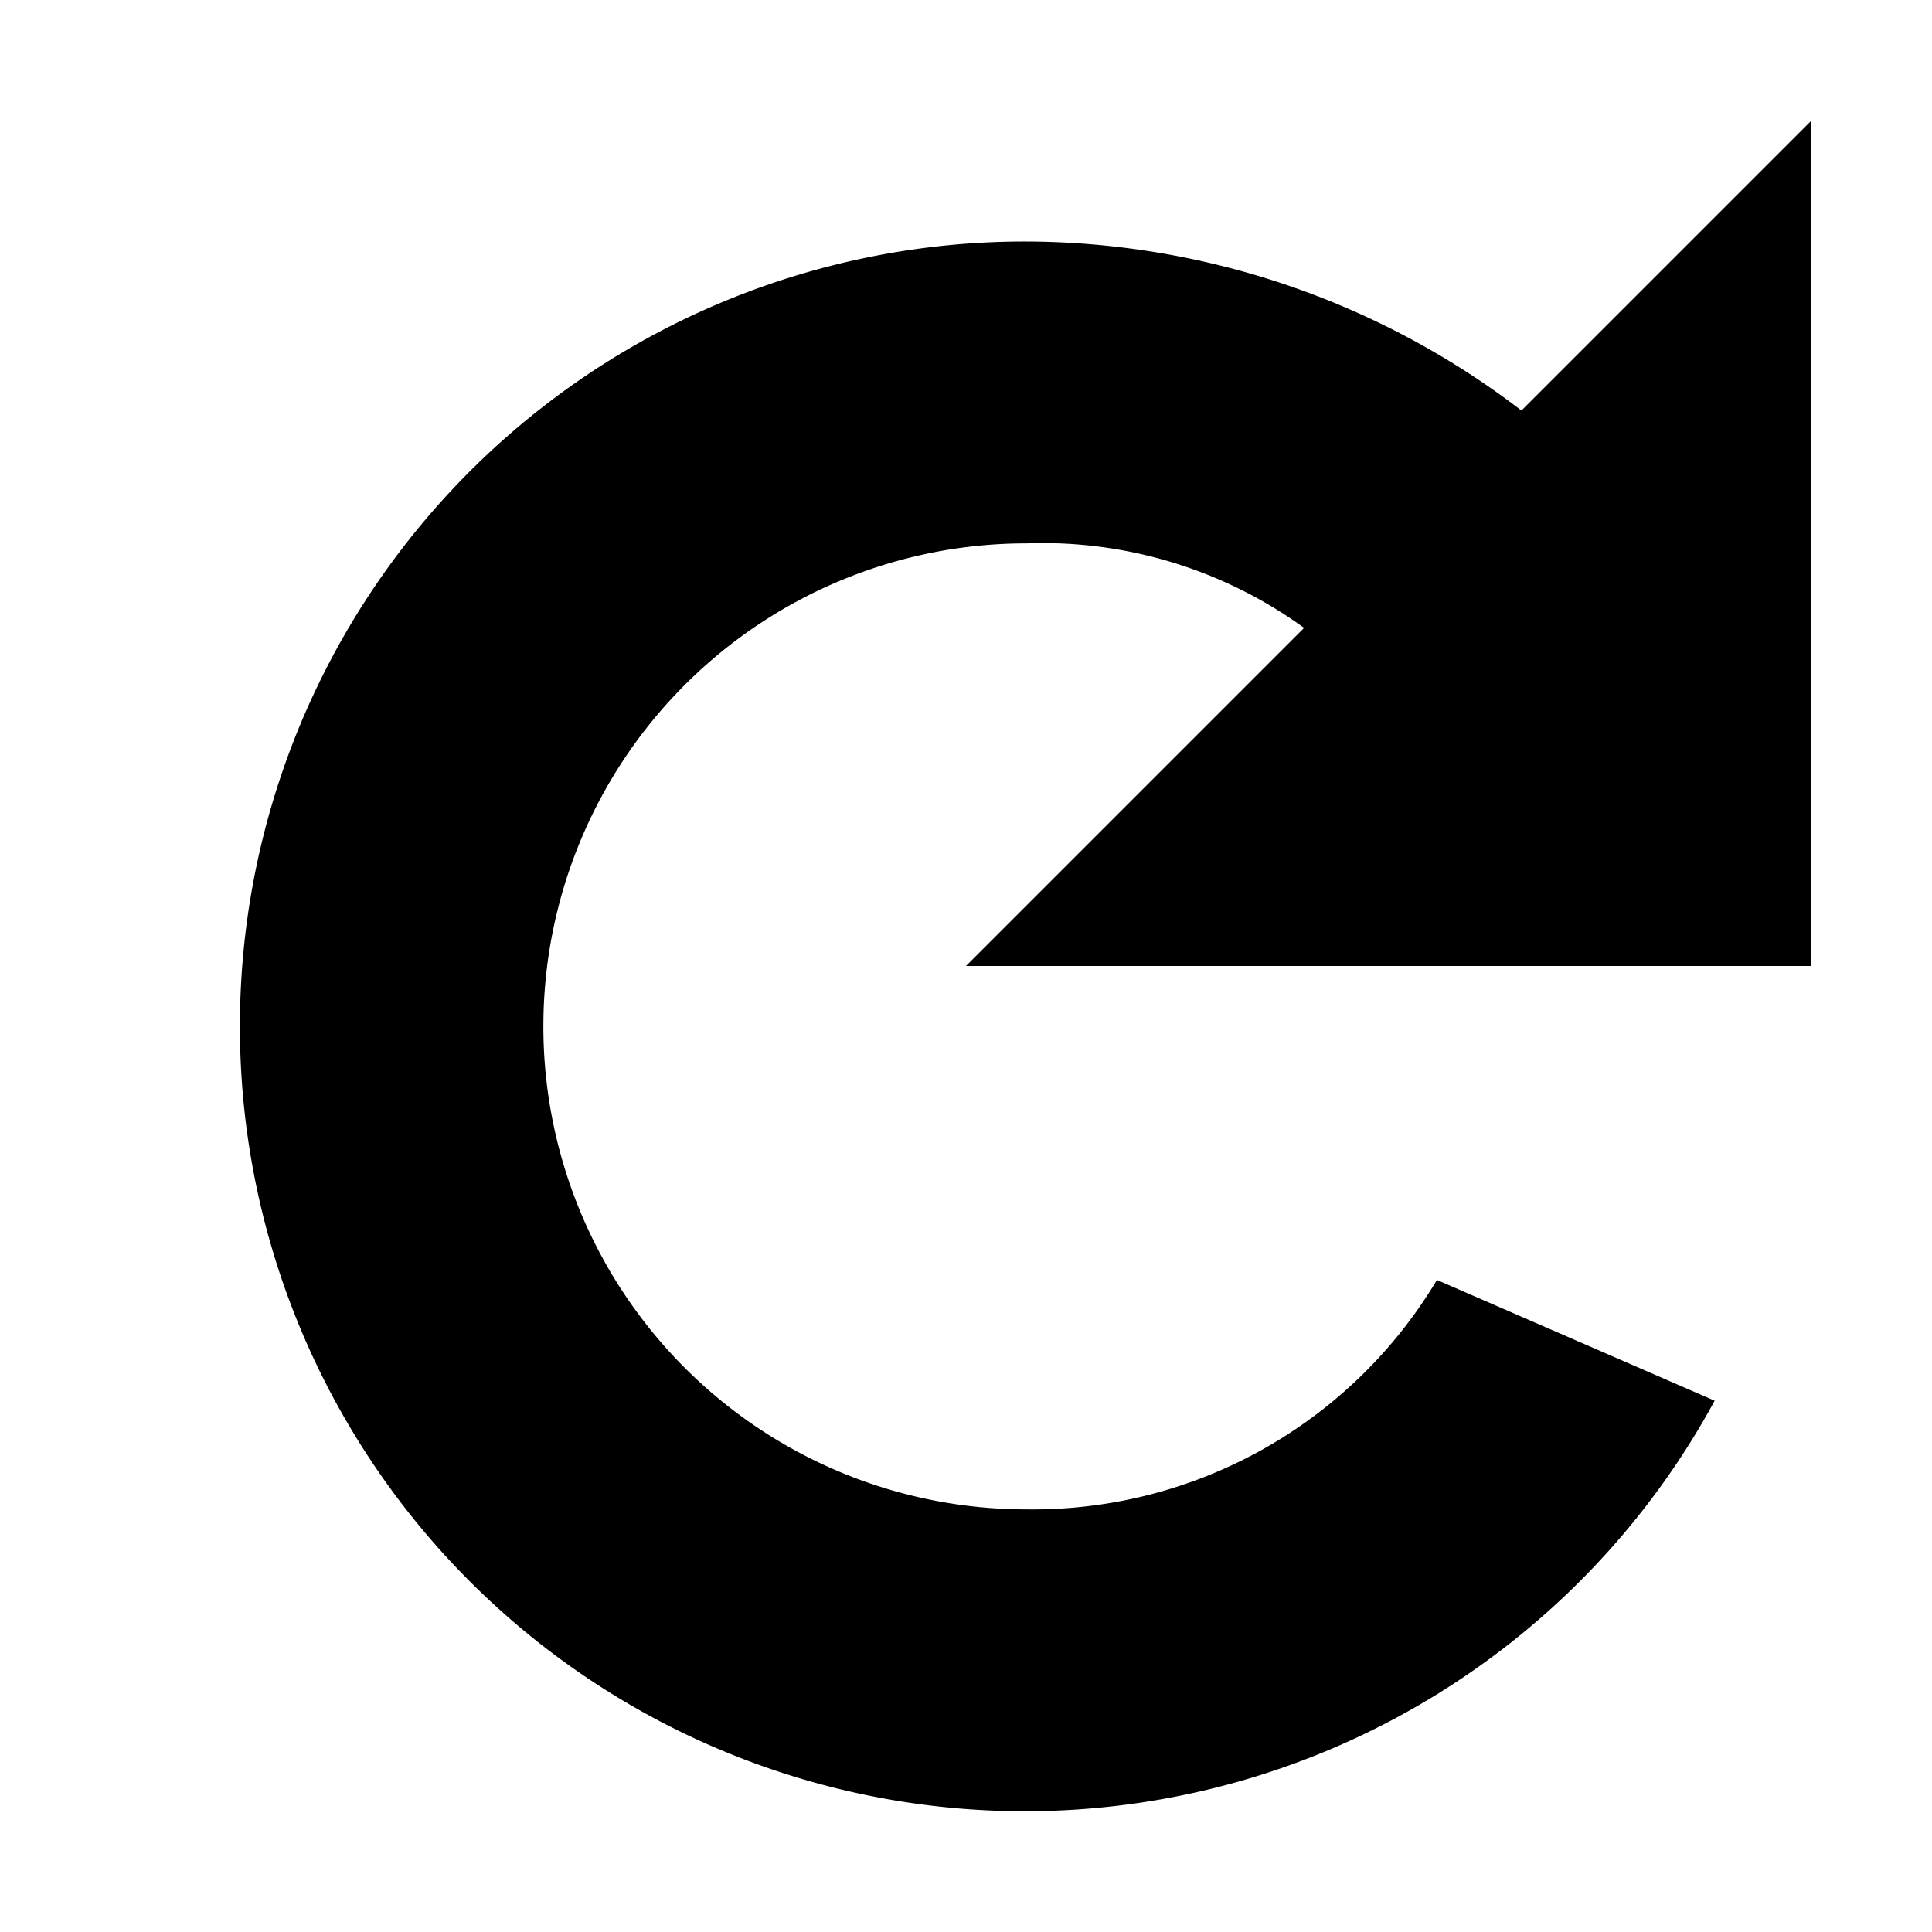 <!-- This Source Code Form is subject to the terms of the Mozilla Public
   - License, v. 2.0. If a copy of the MPL was not distributed with this
   - file, You can obtain one at http://mozilla.org/MPL/2.0/. -->
<svg xmlns="http://www.w3.org/2000/svg" width="16" height="16" viewBox="0 0 16 16">
  <path fill="#000000" d="M15 8H8l2.8-2.8a3.691 3.691 0 0 0-2.3-.7 4 4 0 0 0 0 8 3.9 3.9 0 0 0 3.4-1.9l2.3 1A6.5 6.5 0 1 1 8.5 2a6.773 6.773 0 0 1 4.1 1.4L15 1z"/>
</svg>
